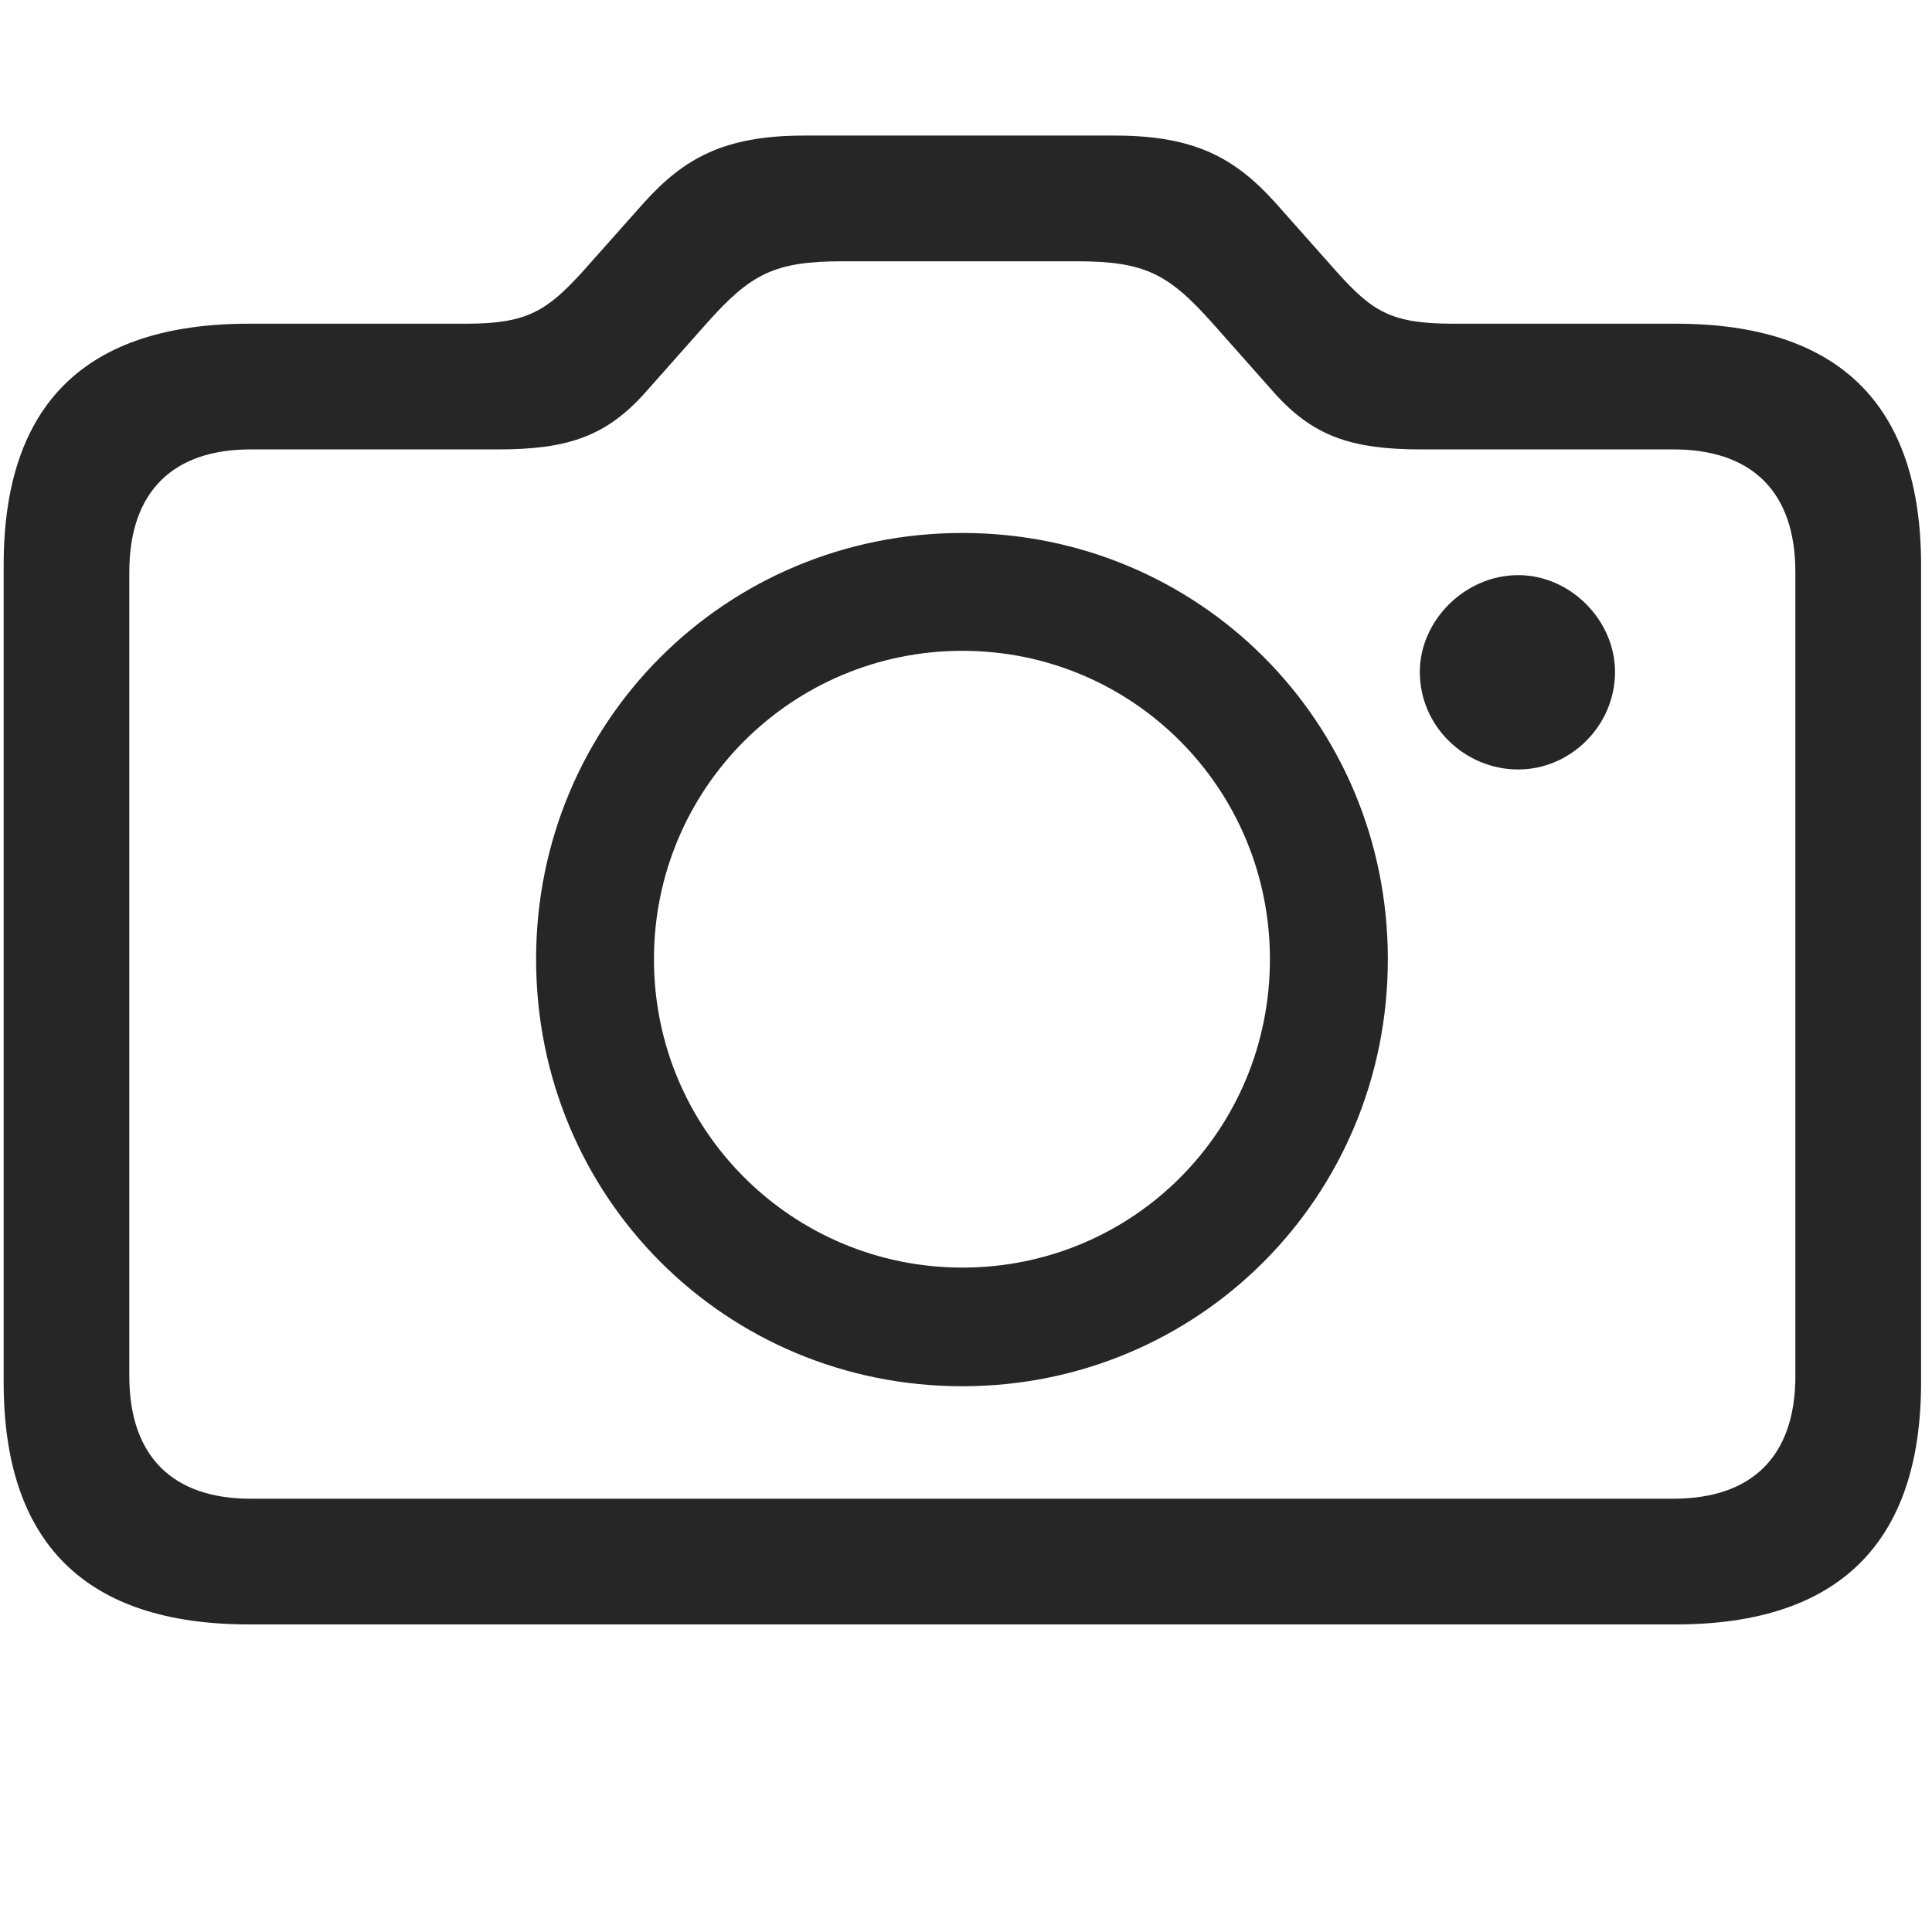 <svg width="29" height="29" viewBox="0 0 29 29" fill="currentColor" xmlns="http://www.w3.org/2000/svg">
<g clip-path="url(#clip0_2207_34559)">
<path d="M3.734 24.383H25.156C27.594 24.383 28.836 23.164 28.836 20.75V8.48C28.836 6.066 27.594 4.859 25.156 4.859H21.805C20.879 4.859 20.598 4.672 20.07 4.086L19.133 3.031C18.547 2.386 17.949 2.035 16.742 2.035H12.066C10.859 2.035 10.262 2.386 9.676 3.031L8.738 4.086C8.211 4.66 7.918 4.859 7.004 4.859H3.734C1.285 4.859 0.055 6.066 0.055 8.48V20.75C0.055 23.164 1.285 24.383 3.734 24.383ZM3.758 22.496C2.609 22.496 1.941 21.875 1.941 20.656V8.586C1.941 7.367 2.609 6.746 3.758 6.746H7.473C8.527 6.746 9.102 6.547 9.688 5.89L10.602 4.859C11.27 4.109 11.621 3.922 12.652 3.922H16.156C17.188 3.922 17.539 4.109 18.207 4.859L19.121 5.89C19.707 6.547 20.281 6.746 21.336 6.746H25.121C26.281 6.746 26.949 7.367 26.949 8.586V20.656C26.949 21.875 26.281 22.496 25.121 22.496H3.758ZM14.445 20.808C17.984 20.808 20.832 17.972 20.832 14.398C20.832 10.836 17.996 8 14.445 8C10.895 8 8.047 10.836 8.047 14.398C8.047 17.972 10.895 20.808 14.445 20.808ZM14.445 19.027C11.902 19.027 9.816 16.976 9.816 14.398C9.816 11.832 11.891 9.769 14.445 9.769C17 9.769 19.062 11.832 19.062 14.398C19.062 16.976 17 19.027 14.445 19.027ZM21.312 10.086C21.312 10.906 21.992 11.55 22.789 11.55C23.574 11.55 24.242 10.894 24.242 10.086C24.242 9.312 23.574 8.633 22.789 8.633C21.992 8.633 21.312 9.312 21.312 10.086Z" fill="currentColor" fill-opacity="0.85"/>
</g>
<defs>
<clipPath id="clip0_2207_34559">
<rect width="28.781" height="23.098" fill="currentColor" transform="translate(0.055 2.035)"/>
</clipPath>
</defs>
</svg>
